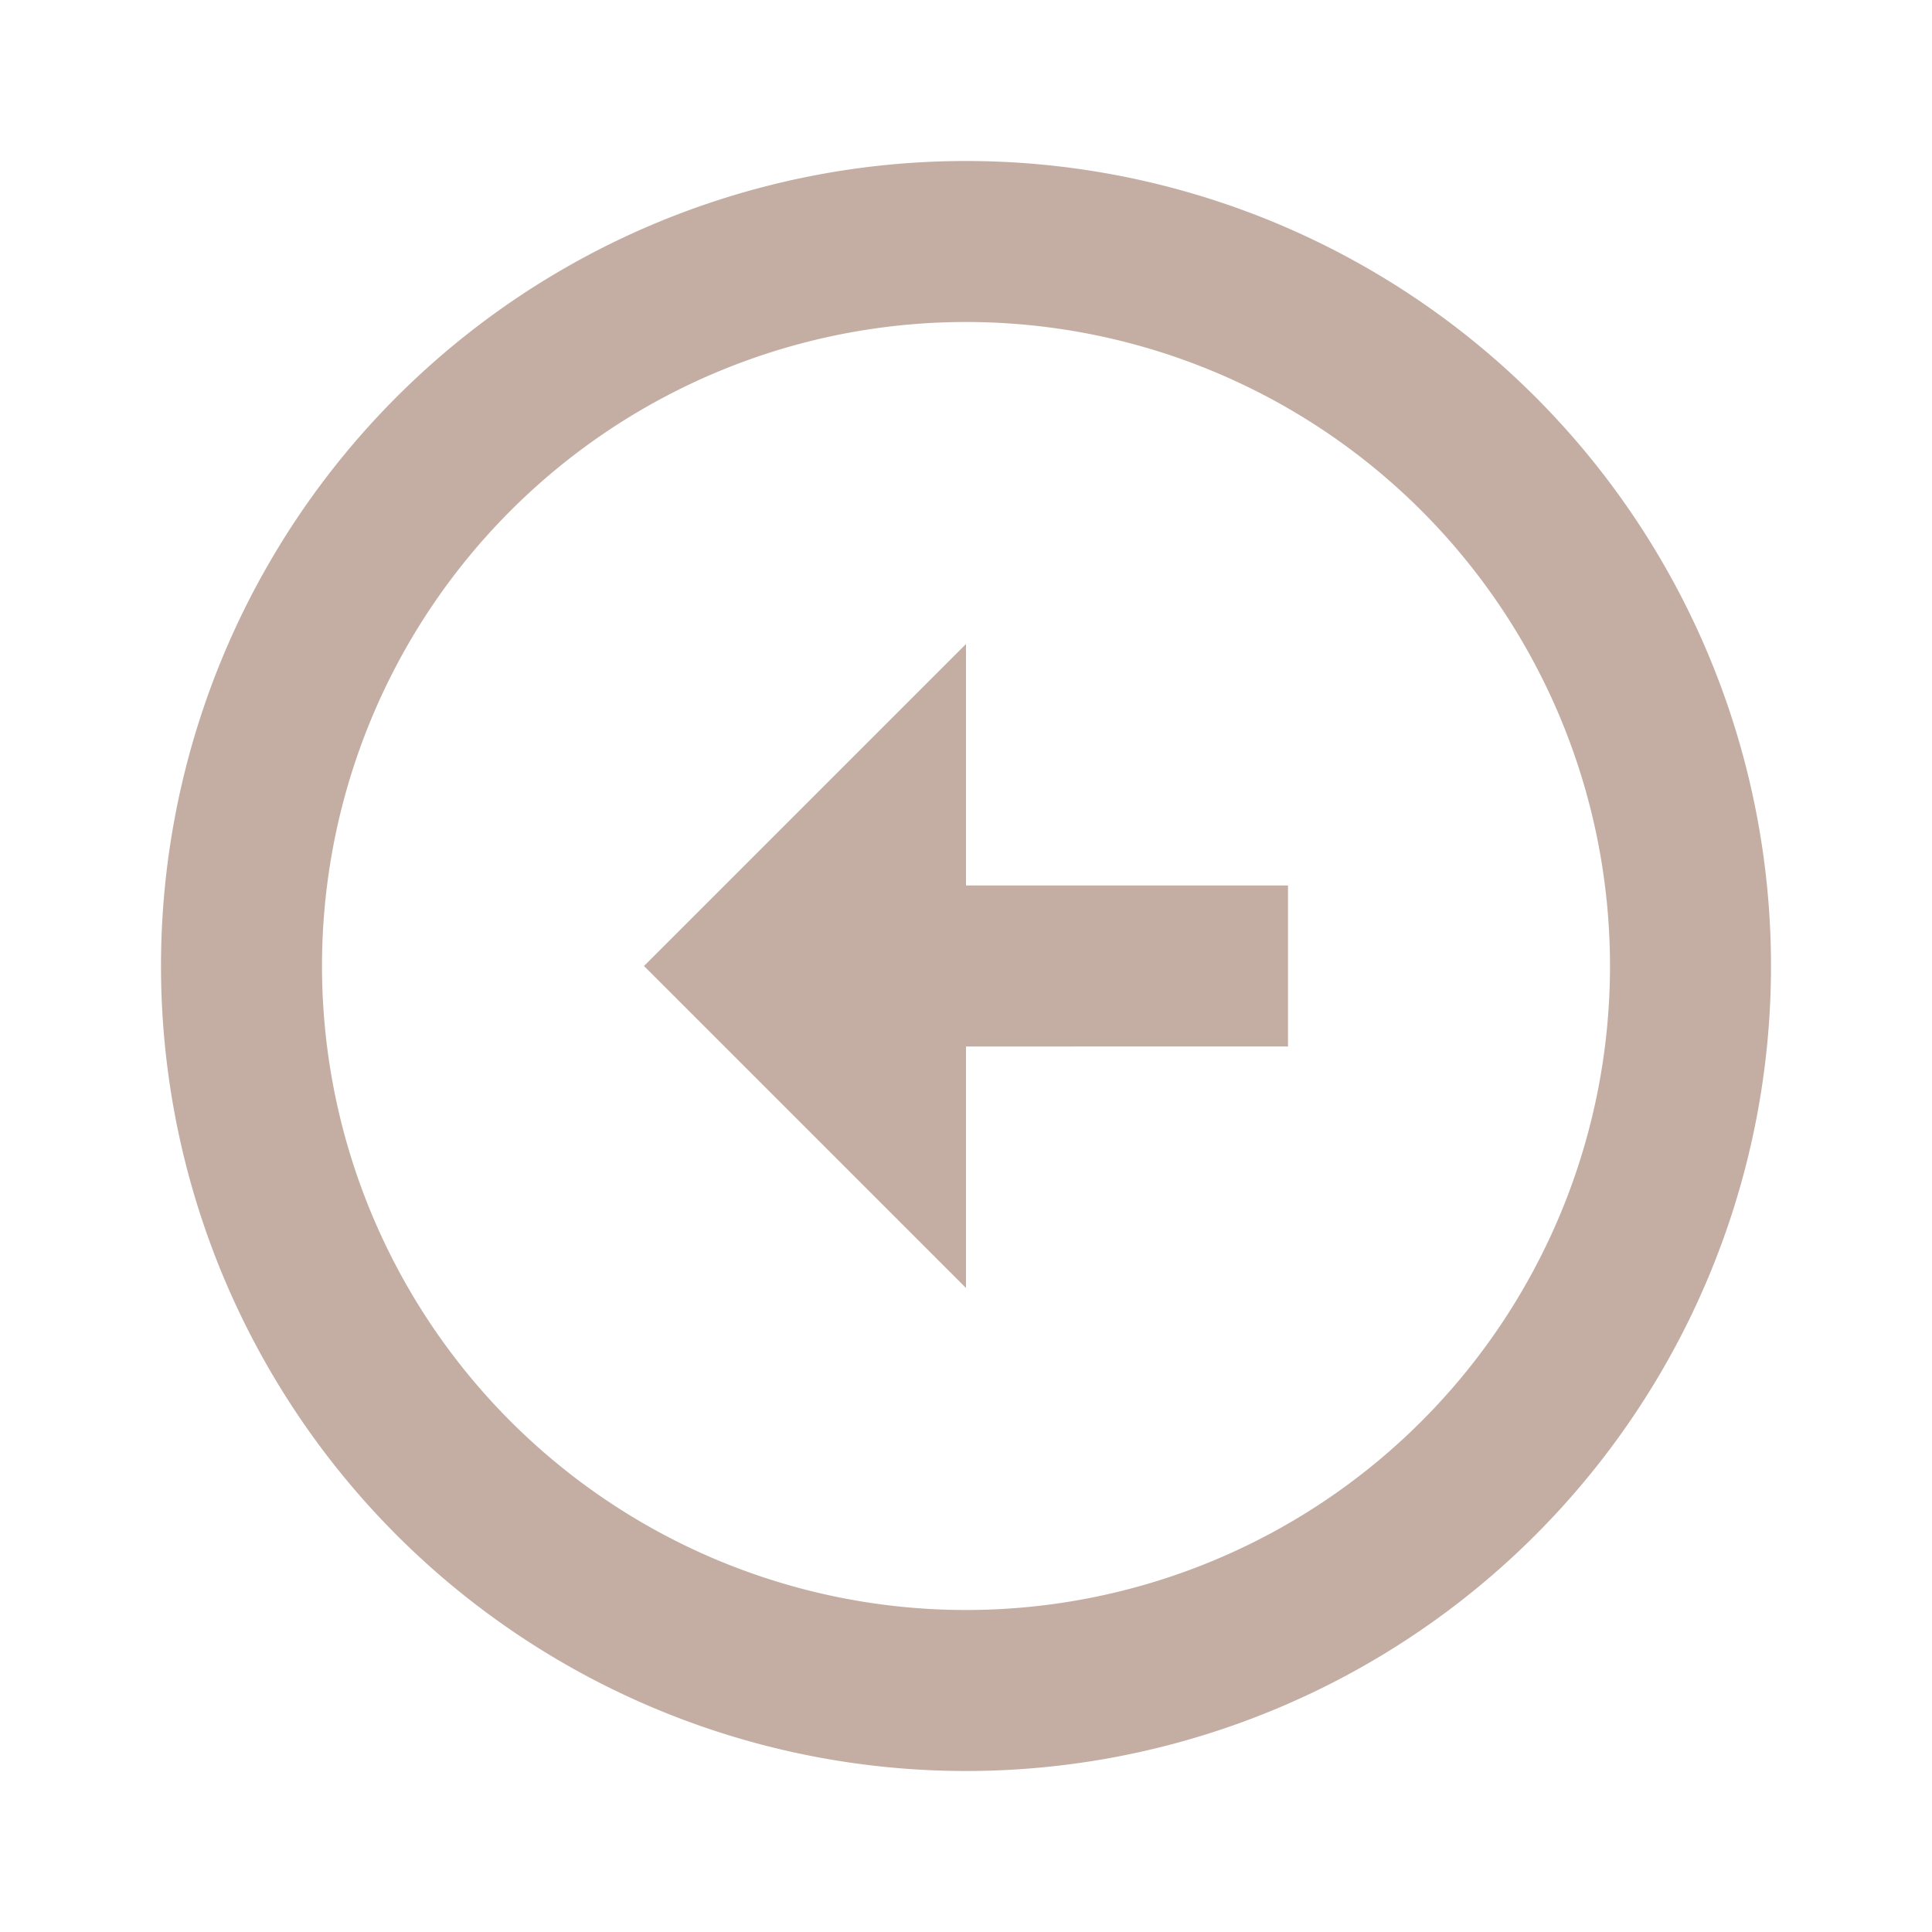 <svg id="Group_68" data-name="Group 68" xmlns="http://www.w3.org/2000/svg" width="24" height="24" viewBox="0 0 24 24">
  <path id="Path_107" data-name="Path 107" d="M0,0H24V24H0Z" fill="none"/>
  <path id="Path_108" data-name="Path 108" d="M12,2A10,10,0,1,1,2,12,10,10,0,0,1,12,2Zm0,18a8,8,0,1,0-8-8A8,8,0,0,0,12,20Zm0-9h4v2H12v3L8,12l4-4Z" fill="#c4aea3"/>
</svg>
